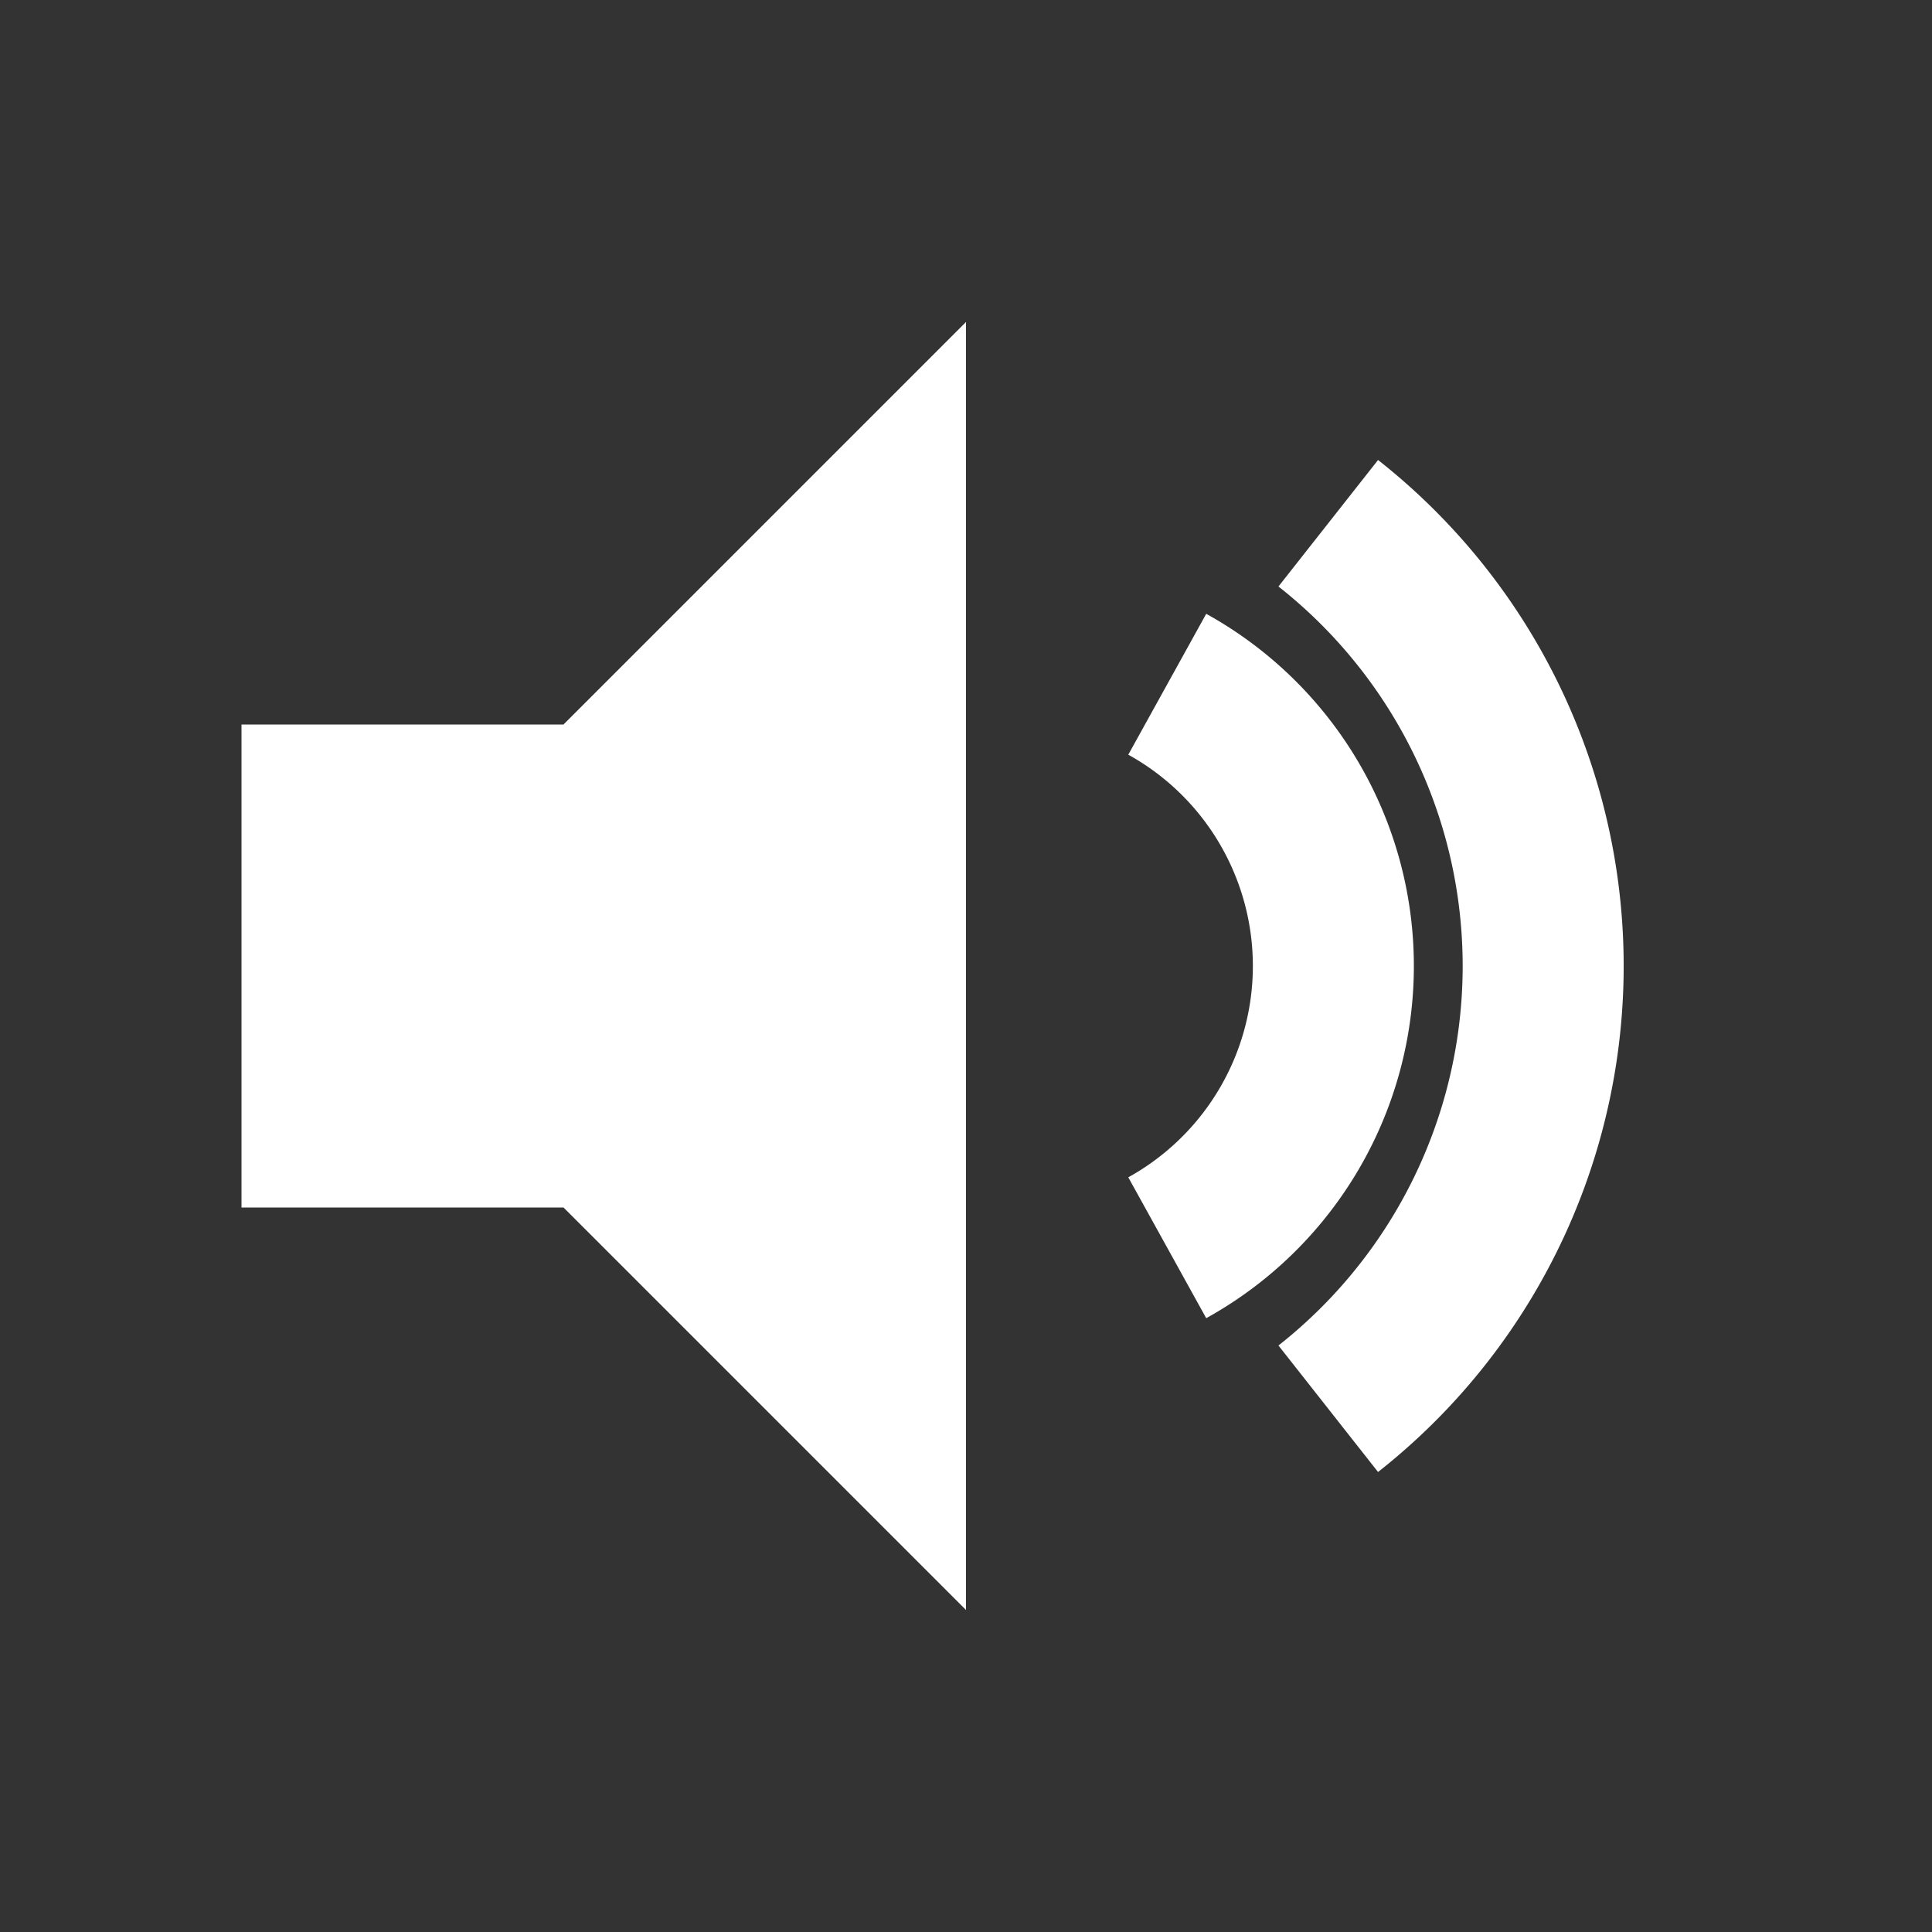 <svg xmlns="http://www.w3.org/2000/svg" width="24" height="24" fill="white" viewBox="0 0 24 24">
  <rect x="0" y="0" width="24" height="24" fill="#333333" stroke="none"/>
  <!-- Speaker base -->
  <path d="M3 9v6h4l5 5V4L7 9H3z"/>
  <!-- Sound wave 1 -->
  <path d="M14.5 8.5a4 4 0 0 1 0 7" stroke="white" stroke-width="2" fill="none"/>
  <!-- Sound wave 2 -->
  <path d="M16.5 6.5a7 7 0 0 1 0 11" stroke="white" stroke-width="2" fill="none"/>
</svg>

